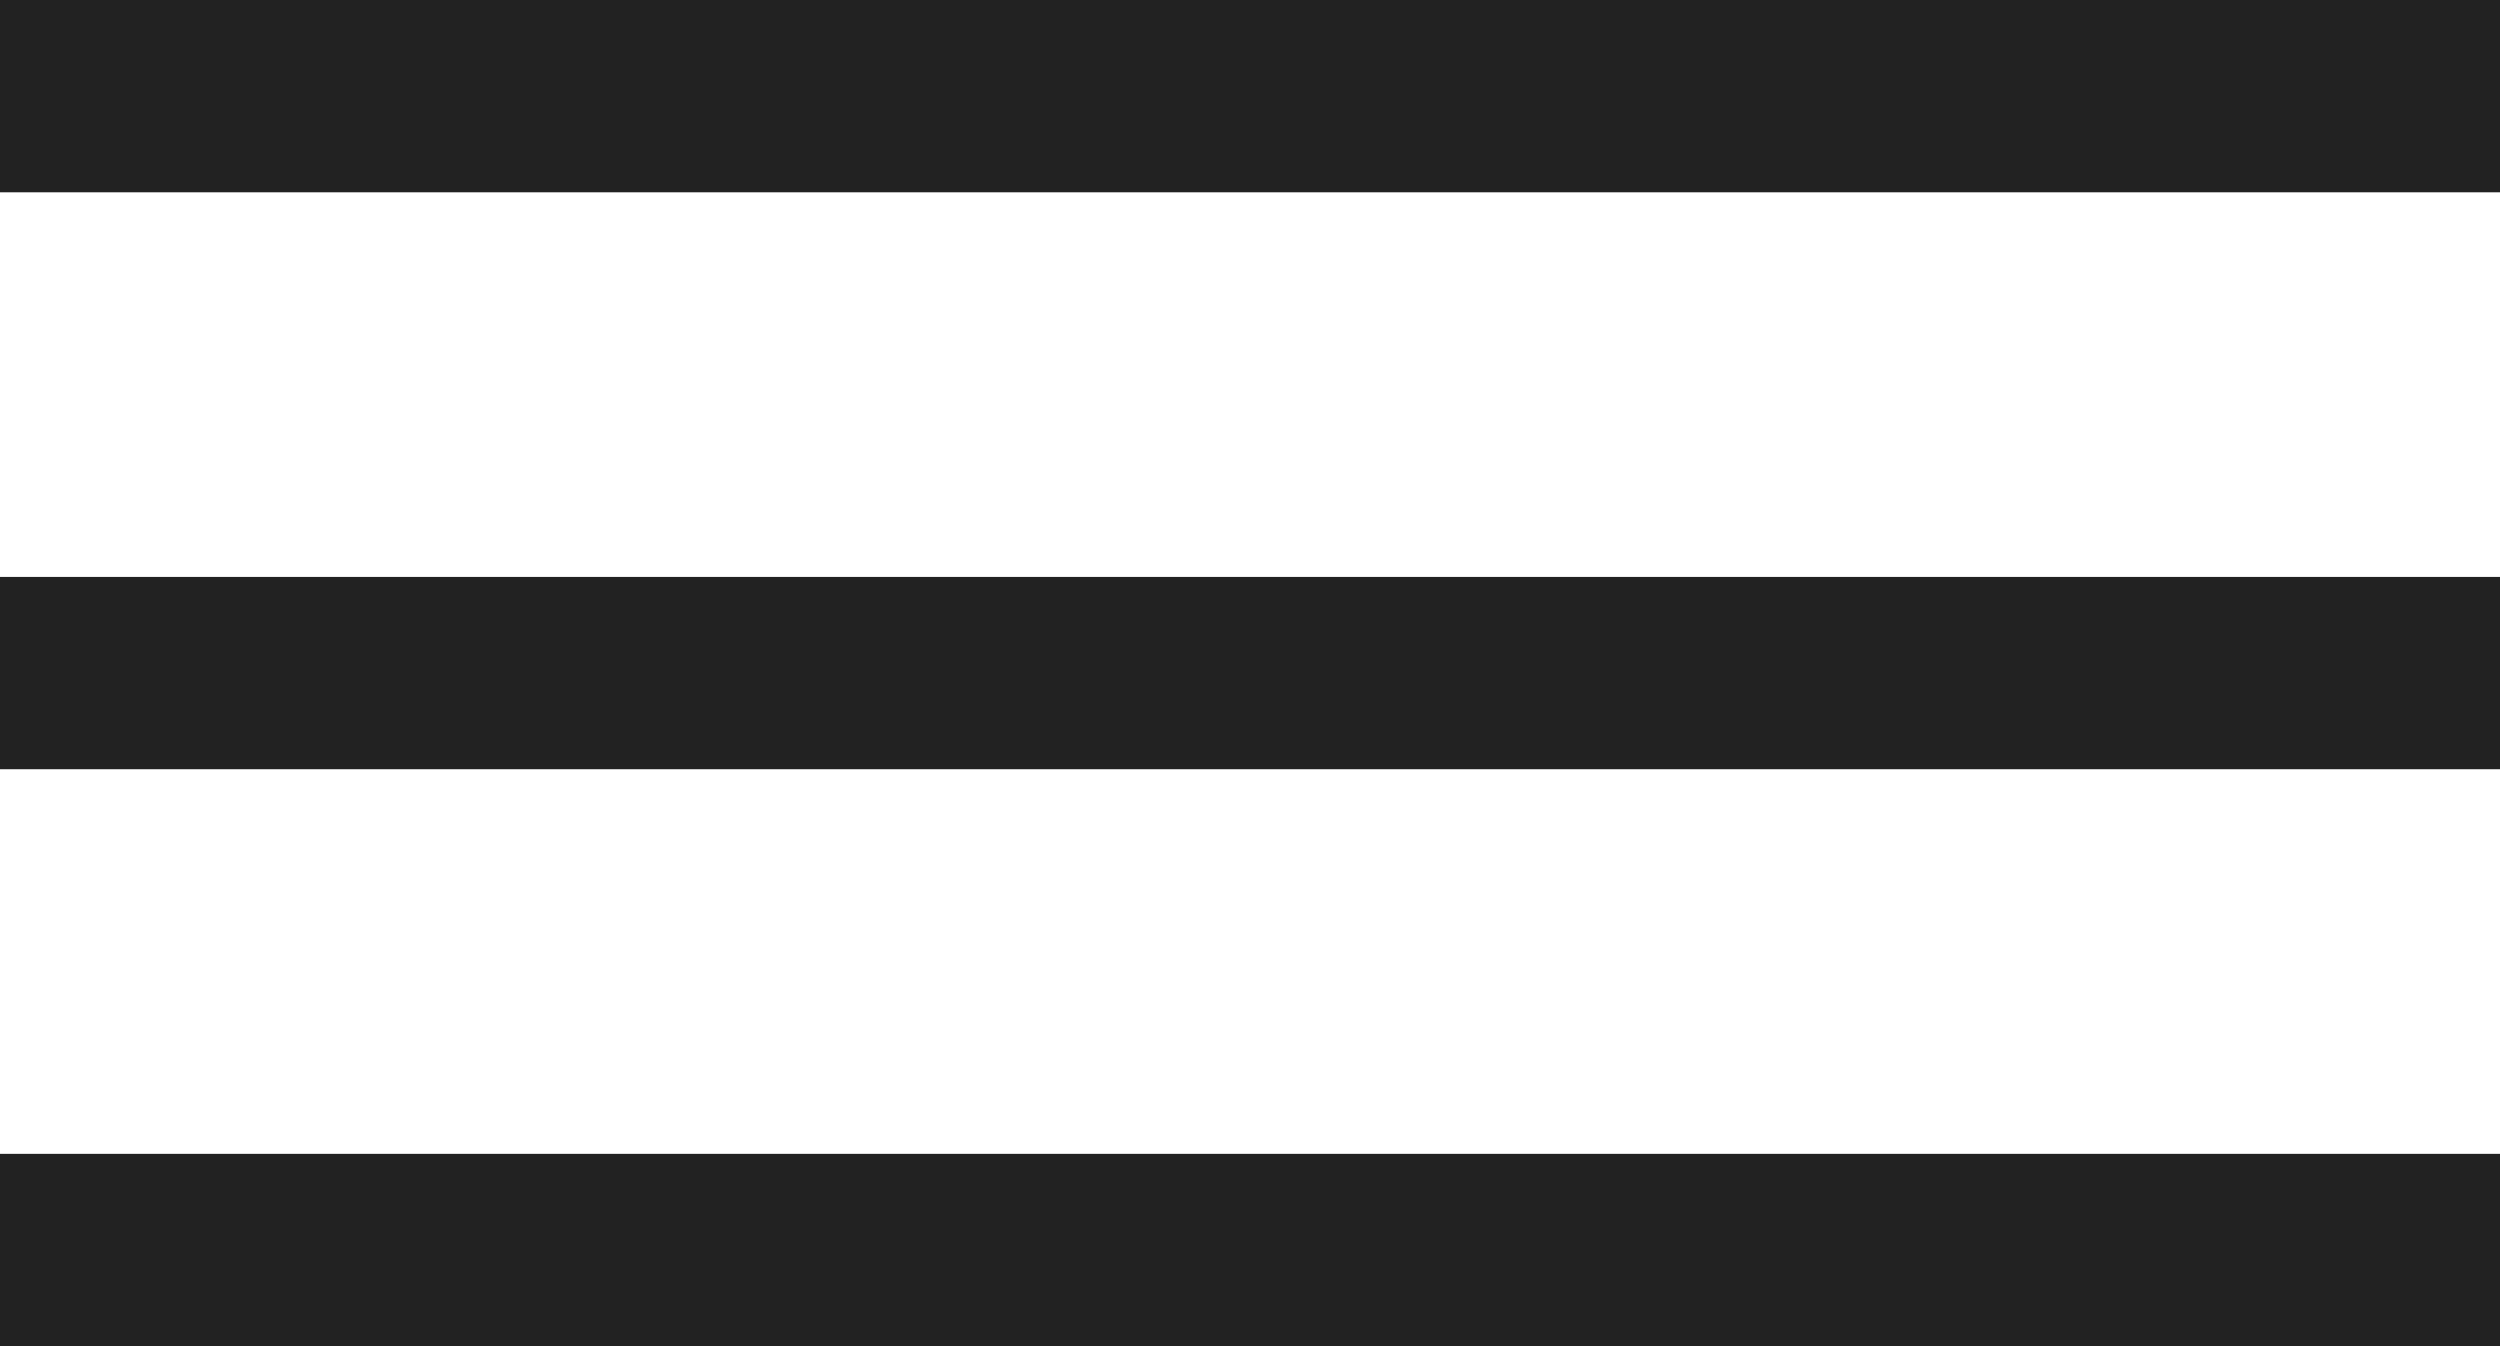 <svg width="26" height="14" viewBox="0 0 26 14" fill="none" xmlns="http://www.w3.org/2000/svg">
<rect width="26" height="2" fill="#222222"/>
<rect y="6" width="26" height="2" fill="#222222"/>
<rect y="12" width="26" height="2" fill="#222222"/>
</svg>
